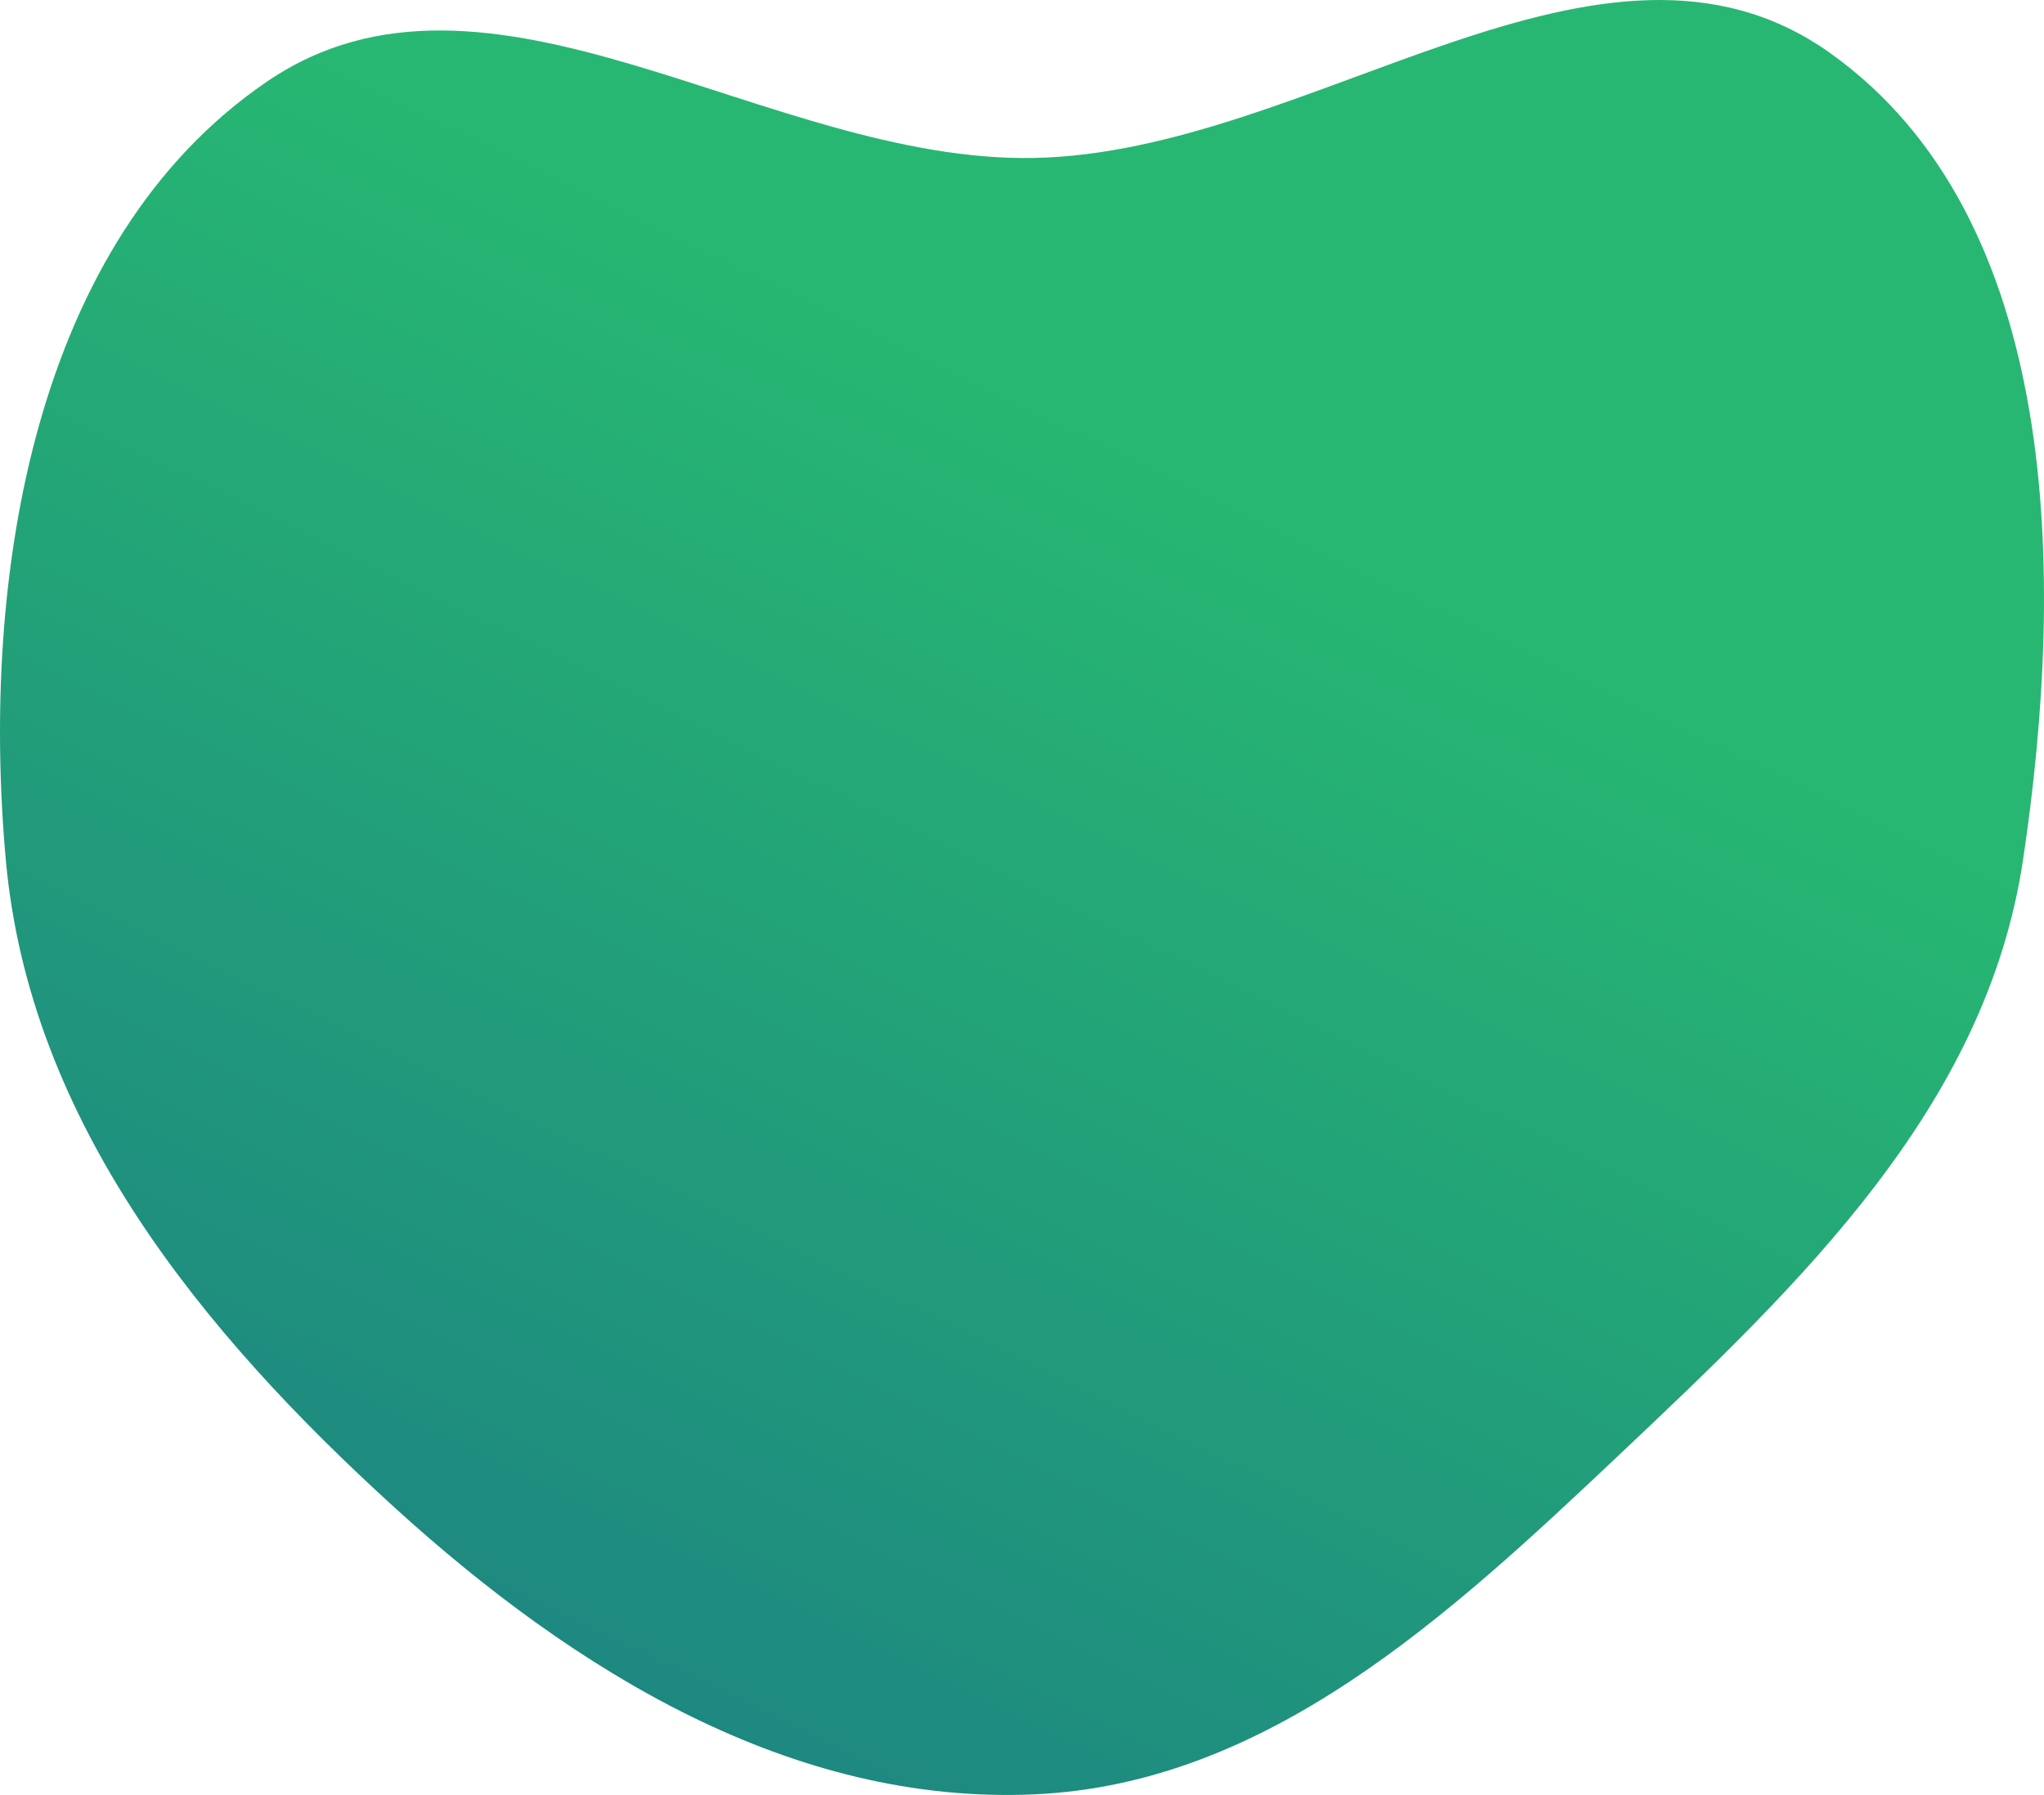 <svg width="222" height="195" viewBox="0 0 222 195" fill="none" xmlns="http://www.w3.org/2000/svg">
<path fill-rule="evenodd" clip-rule="evenodd" d="M112.29 17.16C142.485 16.599 173.961 -11.844 198.708 5.719C223.963 23.642 224.35 62.49 219.725 93.408C215.708 120.264 195.522 139.473 175.932 157.986C157.338 175.557 137.675 193.823 112.29 194.936C86.026 196.087 62.48 181.618 42.902 163.817C21.934 144.751 3.186 121.859 0.63 93.408C-2.139 62.593 3.682 26.149 28.981 8.874C53.046 -7.559 83.288 17.699 112.29 17.16Z" fill="url(#paint0_linear_956_1439)"/>
<defs>
<linearGradient id="paint0_linear_956_1439" x1="124.659" y1="49.448" x2="32.067" y2="239.201" gradientUnits="userSpaceOnUse">
<stop stop-color="#27B772"/>
<stop offset="1" stop-color="#197387"/>
</linearGradient>
</defs>
</svg>
